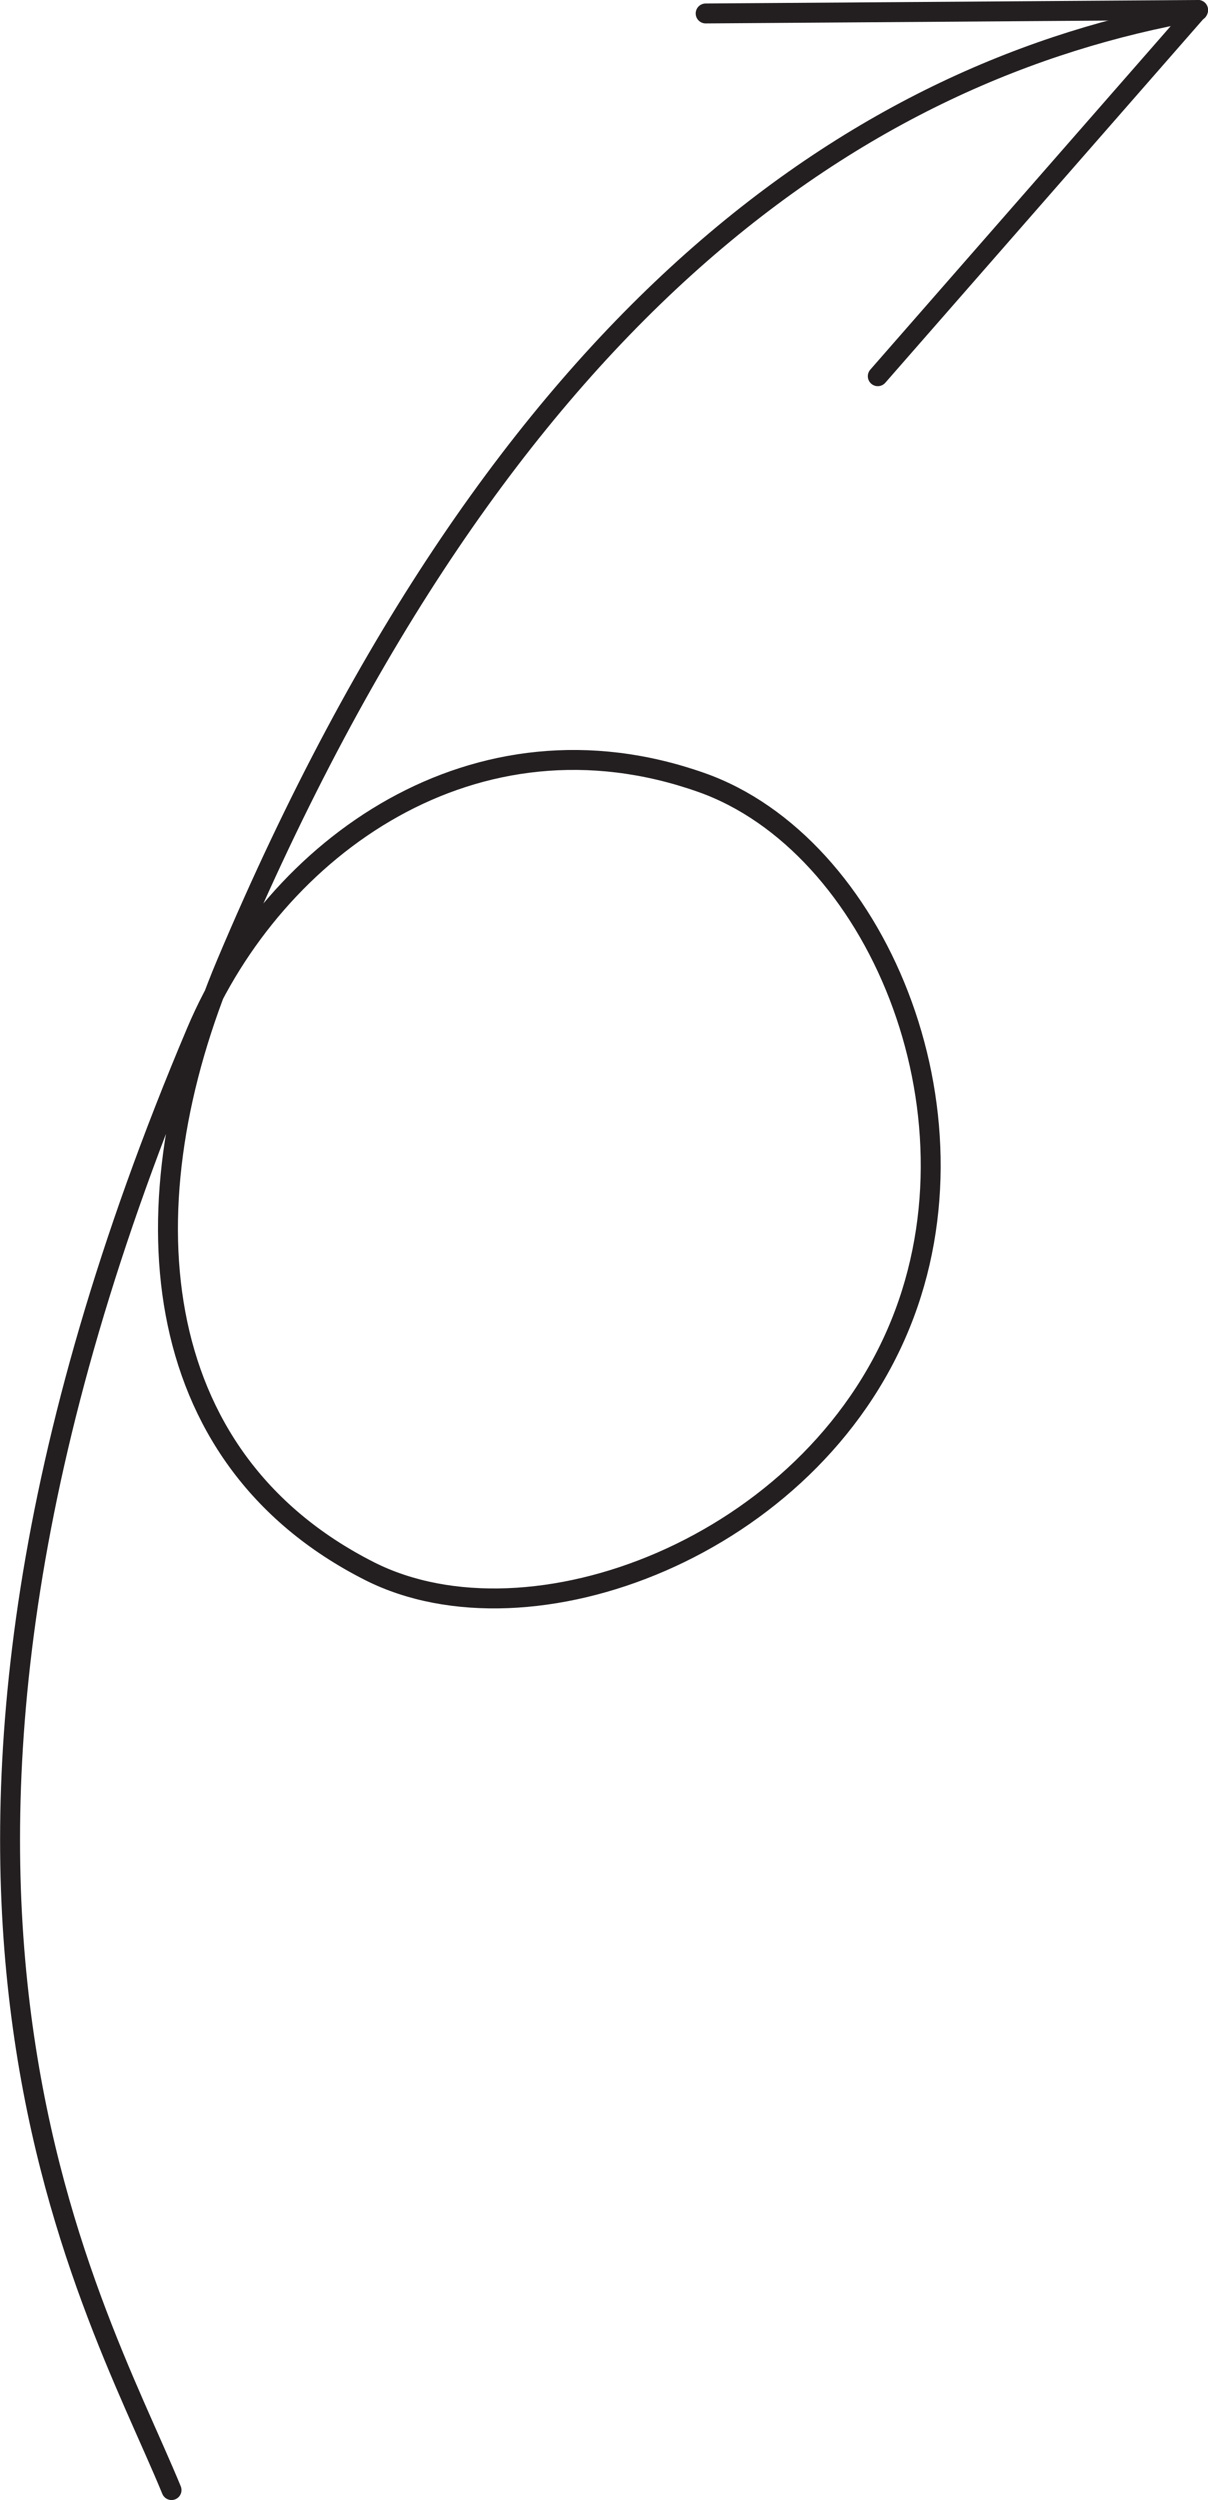<svg id="Layer_1" data-name="Layer 1" xmlns="http://www.w3.org/2000/svg" viewBox="0 0 121.27 250.79"><defs><style>.cls-1{fill:none;stroke:#231f20;stroke-linecap:round;stroke-miterlimit:10;stroke-width:2px;}</style></defs><title>67,5</title><g id="Arrows"><g id="Arrows_of_Motion" data-name="Arrows of Motion"><g id="Turn_the_paper_over" data-name="Turn the paper over"><path class="cls-1" d="M100.21,175.83c-8-19.45-33.42-61.46,2.5-146.3,7.86-18.57,28-33,50.68-25,17.46,6.15,28.76,32.77,20,54.32-9.07,22.38-37.16,32.95-53.3,24.8-22.72-11.49-24.45-37.1-14.35-61,28-66.34,64.2-89.67,97.5-95.53" transform="translate(-82.99 73.96)"/><line class="cls-1" x1="120.27" y1="1" x2="70.84" y2="1.35"/><line class="cls-1" x1="120.27" y1="1" x2="88.12" y2="37.74"/></g></g></g></svg>